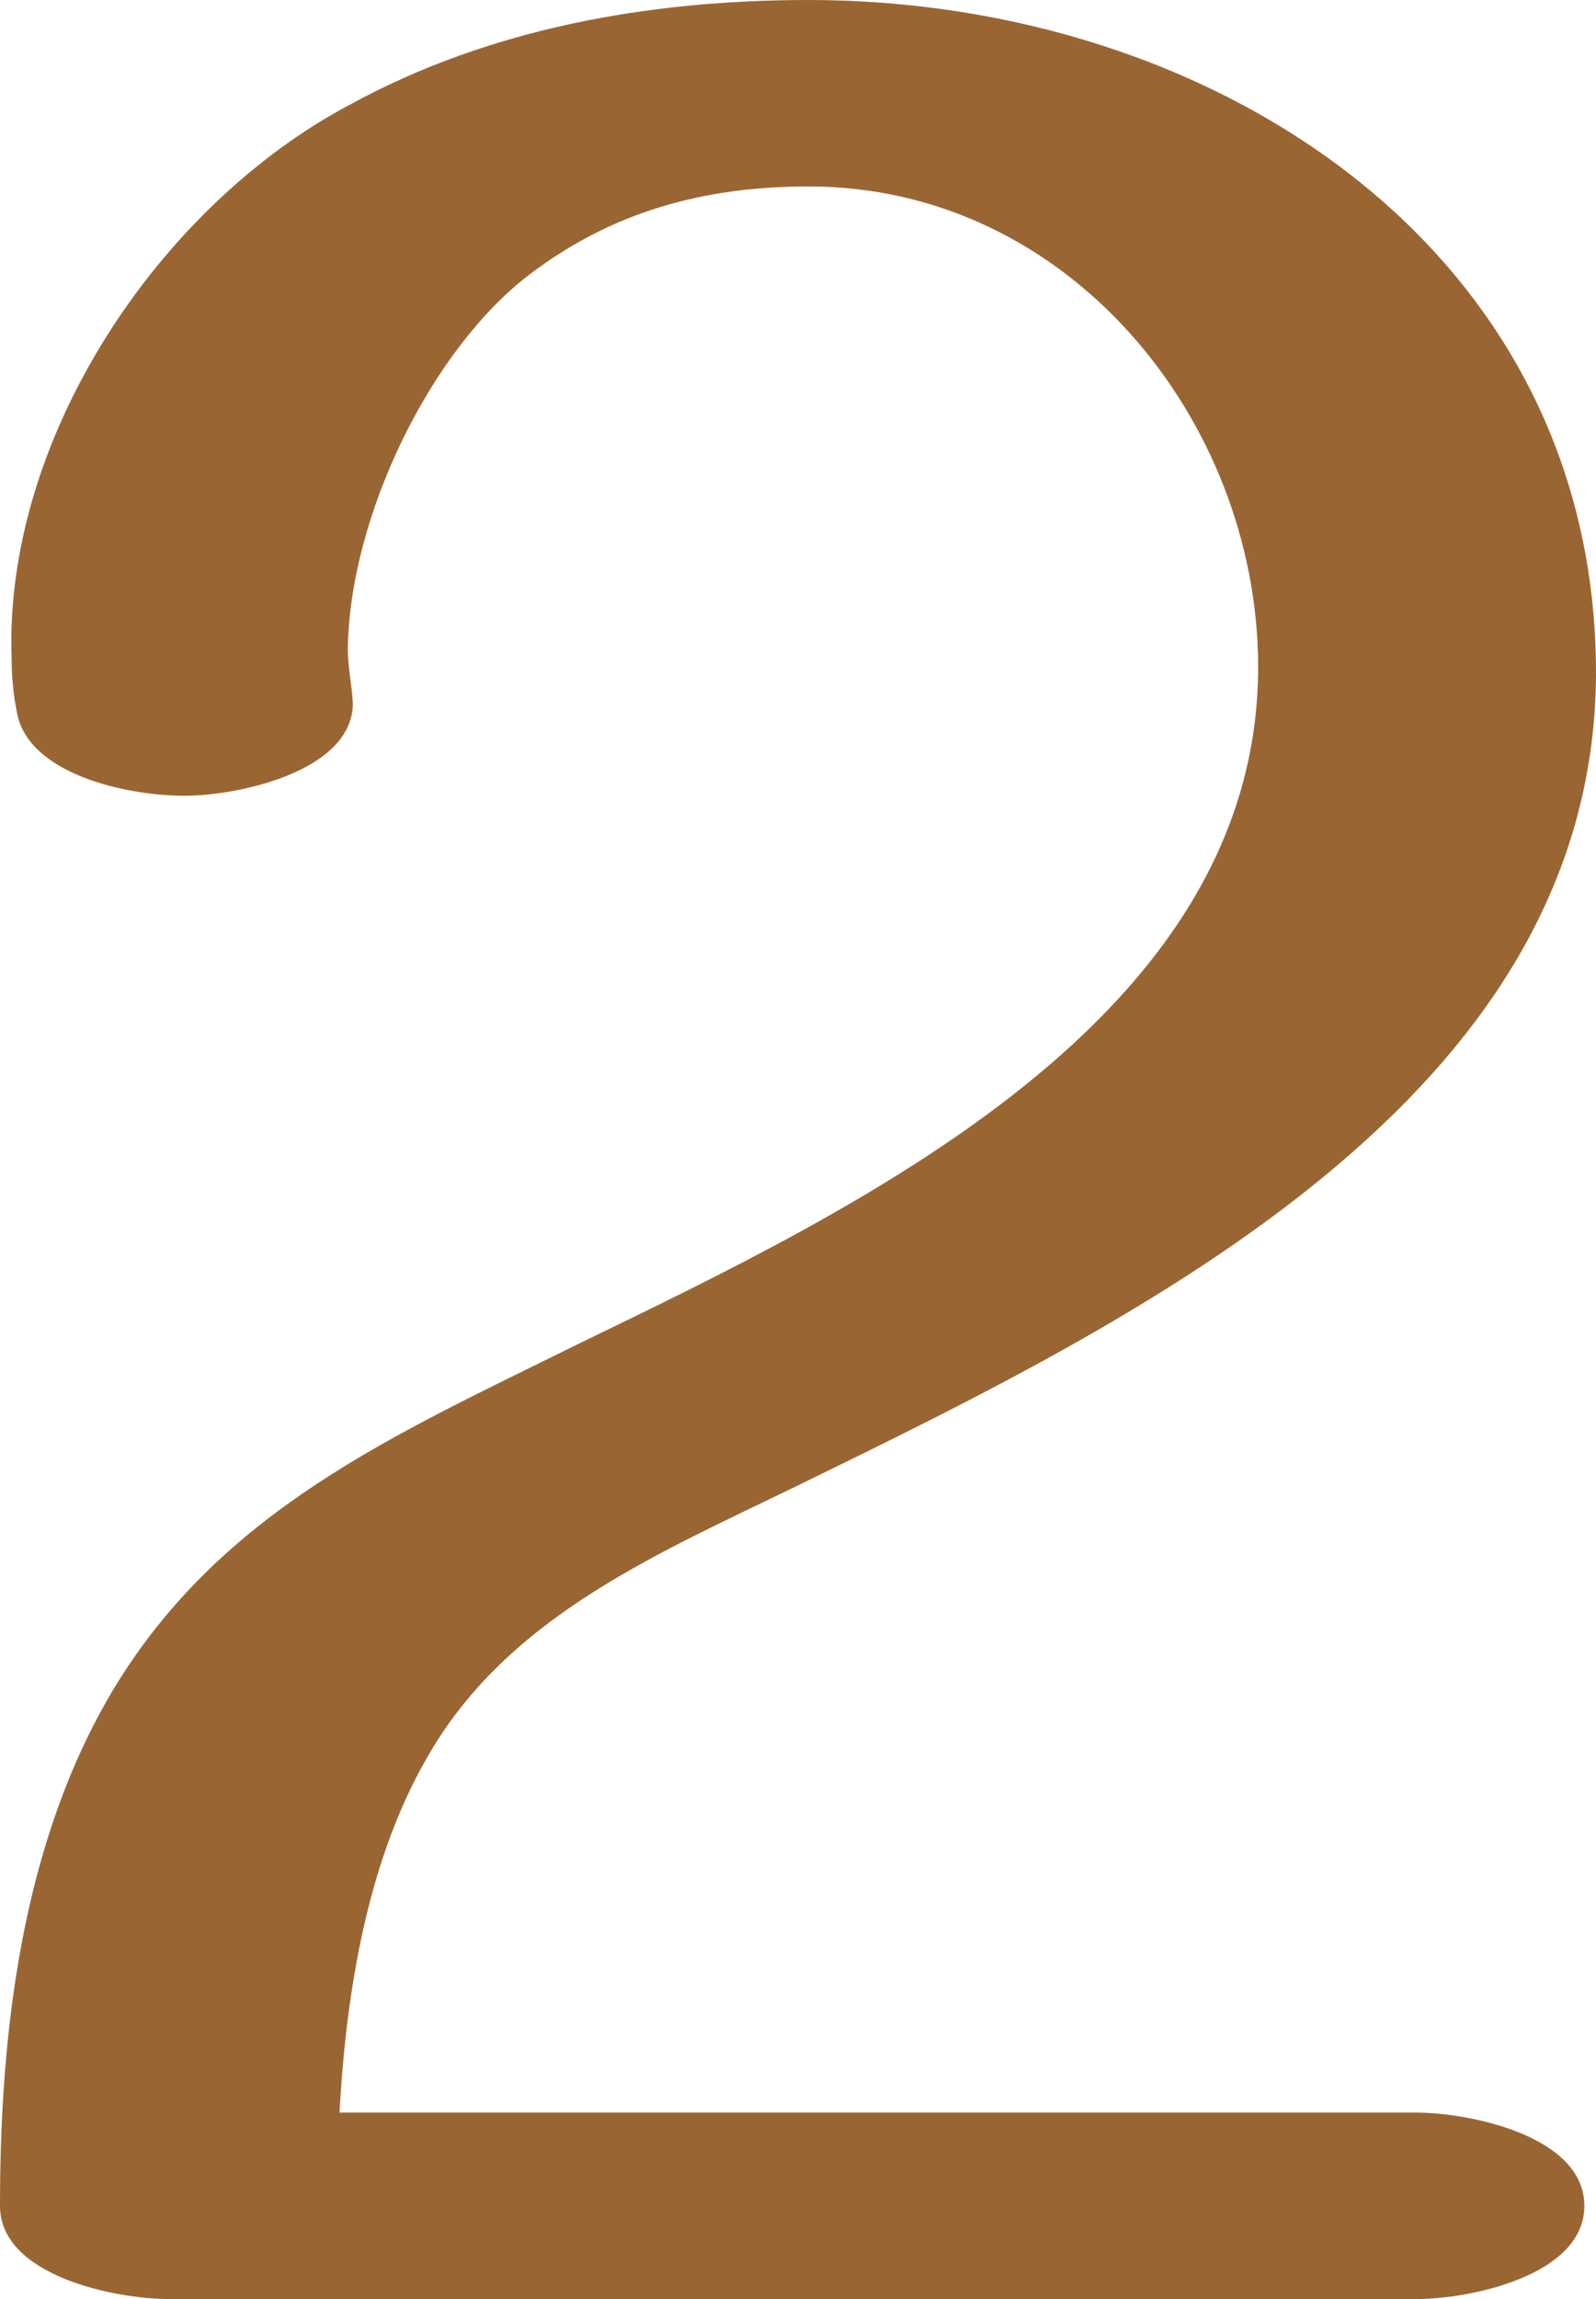 <?xml version="1.0" encoding="UTF-8"?>
<!DOCTYPE svg PUBLIC "-//W3C//DTD SVG 1.1//EN" "http://www.w3.org/Graphics/SVG/1.1/DTD/svg11.dtd">
<!-- Creator: CorelDRAW X8 -->
<svg xmlns="http://www.w3.org/2000/svg" xml:space="preserve" width="959px" height="1381px" version="1.1" style="shape-rendering:geometricPrecision; text-rendering:geometricPrecision; image-rendering:optimizeQuality; fill-rule:evenodd; clip-rule:evenodd"
viewBox="0 0 959 1381"
 xmlns:xlink="http://www.w3.org/1999/xlink">
 <defs>
  <style type="text/css">
   <![CDATA[
    .fil0 {fill:#996633;fill-rule:nonzero}
   ]]>
  </style>
 </defs>
 <g id="Layer_x0020_1">
  <path class="fil0" d="M212 424c-2,40 -70,54 -101,54 -35,0 -95,-13 -101,-51 -2,-10 -3,-21 -3,-31 -5,-132 88,-272 203,-333 84,-46 180,-63 276,-63 242,0 474,149 473,406 -2,253 -272,385 -479,486 -82,40 -171,77 -220,158 -39,64 -52,146 -56,219l647 0c32,0 101,14 101,56 0,42 -69,56 -101,56l-749 0c-33,0 -102,-14 -102,-56 0,-104 13,-218 68,-310 65,-108 169,-153 278,-207 171,-83 411,-196 410,-409 -1,-147 -114,-287 -270,-287 -63,0 -118,15 -168,53 -59,45 -108,145 -109,225 0,12 3,24 3,34z"/>
 </g>
</svg>
